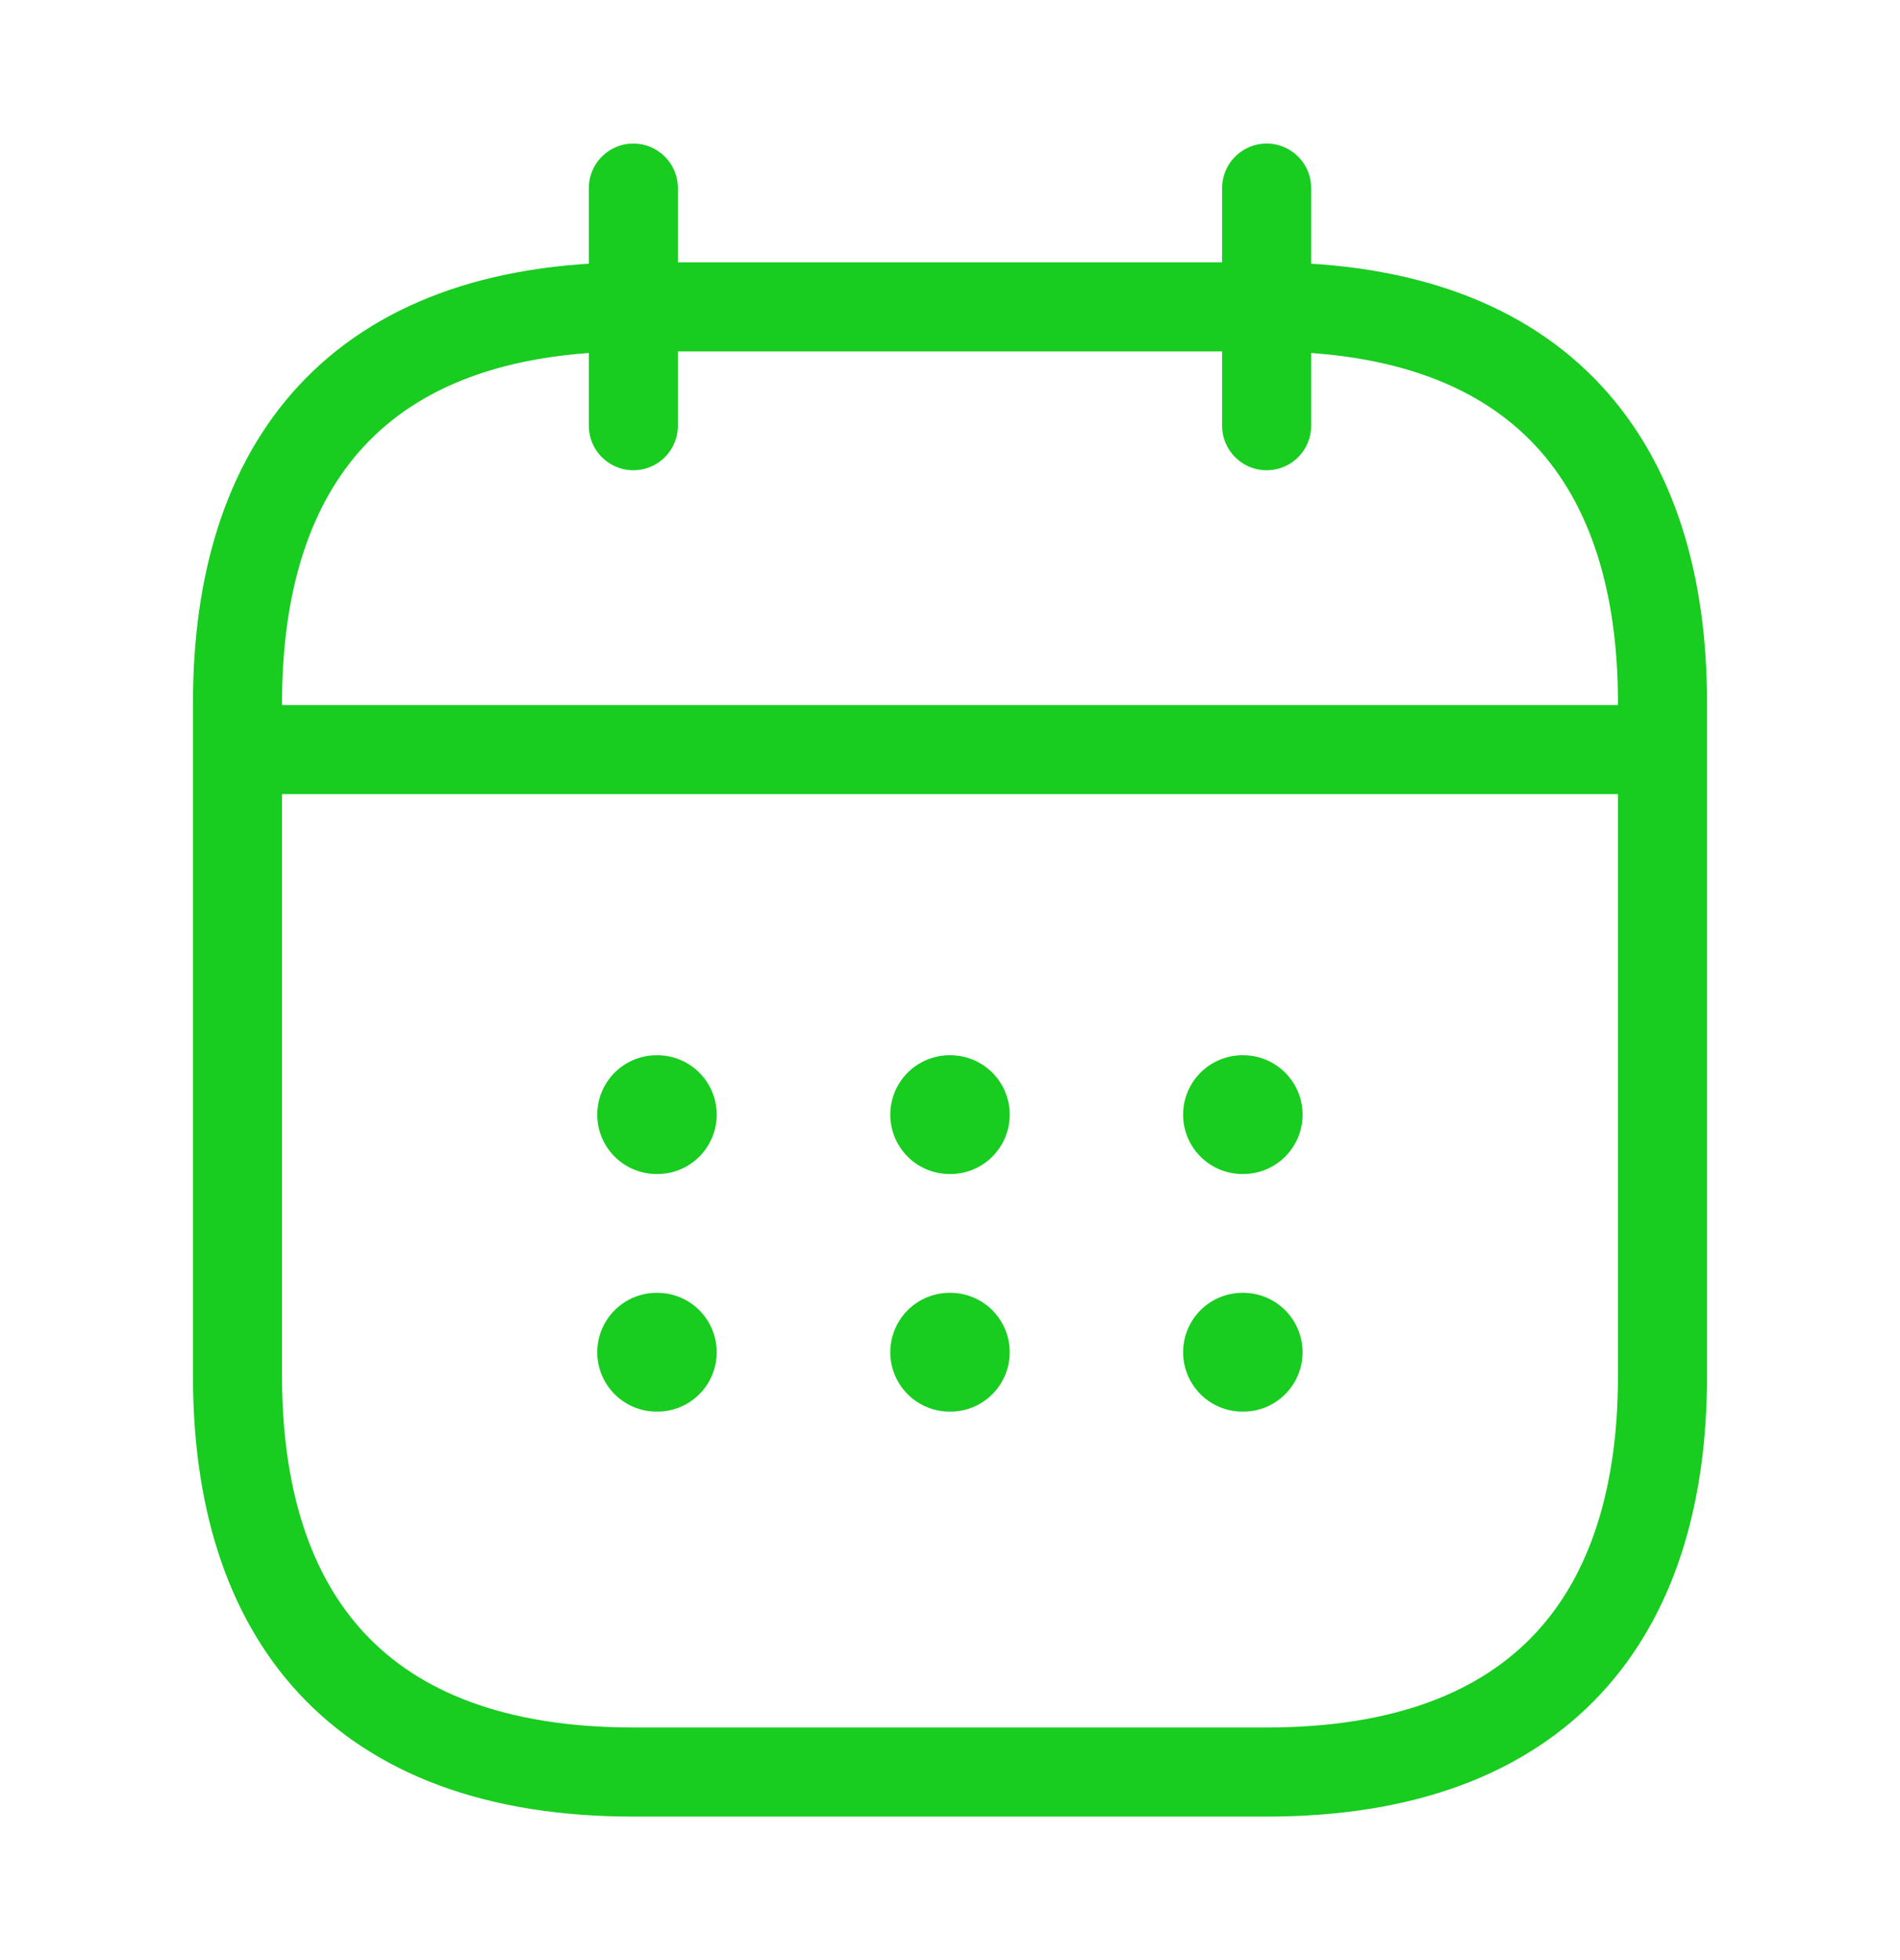 <svg xmlns="http://www.w3.org/2000/svg" width="32" height="33" viewBox="0 0 32 33" fill="none">
  <path d="M10.667 3.167V7.167" stroke="#18CC20" stroke-width="1.5" stroke-miterlimit="10" stroke-linecap="round" stroke-linejoin="round"/>
  <path d="M21.333 3.167V7.167" stroke="#18CC20" stroke-width="1.5" stroke-miterlimit="10" stroke-linecap="round" stroke-linejoin="round"/>
  <path d="M4.667 12.62H27.333" stroke="#18CC20" stroke-width="1.5" stroke-miterlimit="10" stroke-linecap="round" stroke-linejoin="round"/>
  <path d="M28 11.834V23.167C28 27.167 26 29.834 21.333 29.834H10.667C6 29.834 4 27.167 4 23.167V11.834C4 7.834 6 5.167 10.667 5.167H21.333C26 5.167 28 7.834 28 11.834Z" stroke="#18CC20" stroke-width="1.5" stroke-miterlimit="10" stroke-linecap="round" stroke-linejoin="round"/>
  <path d="M20.926 18.766H20.938" stroke="#18CC20" stroke-width="2" stroke-linecap="round" stroke-linejoin="round"/>
  <path d="M20.926 22.766H20.938" stroke="#18CC20" stroke-width="2" stroke-linecap="round" stroke-linejoin="round"/>
  <path d="M15.994 18.766H16.006" stroke="#18CC20" stroke-width="2" stroke-linecap="round" stroke-linejoin="round"/>
  <path d="M15.994 22.766H16.006" stroke="#18CC20" stroke-width="2" stroke-linecap="round" stroke-linejoin="round"/>
  <path d="M11.059 18.766H11.071" stroke="#18CC20" stroke-width="2" stroke-linecap="round" stroke-linejoin="round"/>
  <path d="M11.059 22.766H11.071" stroke="#18CC20" stroke-width="2" stroke-linecap="round" stroke-linejoin="round"/>
</svg>